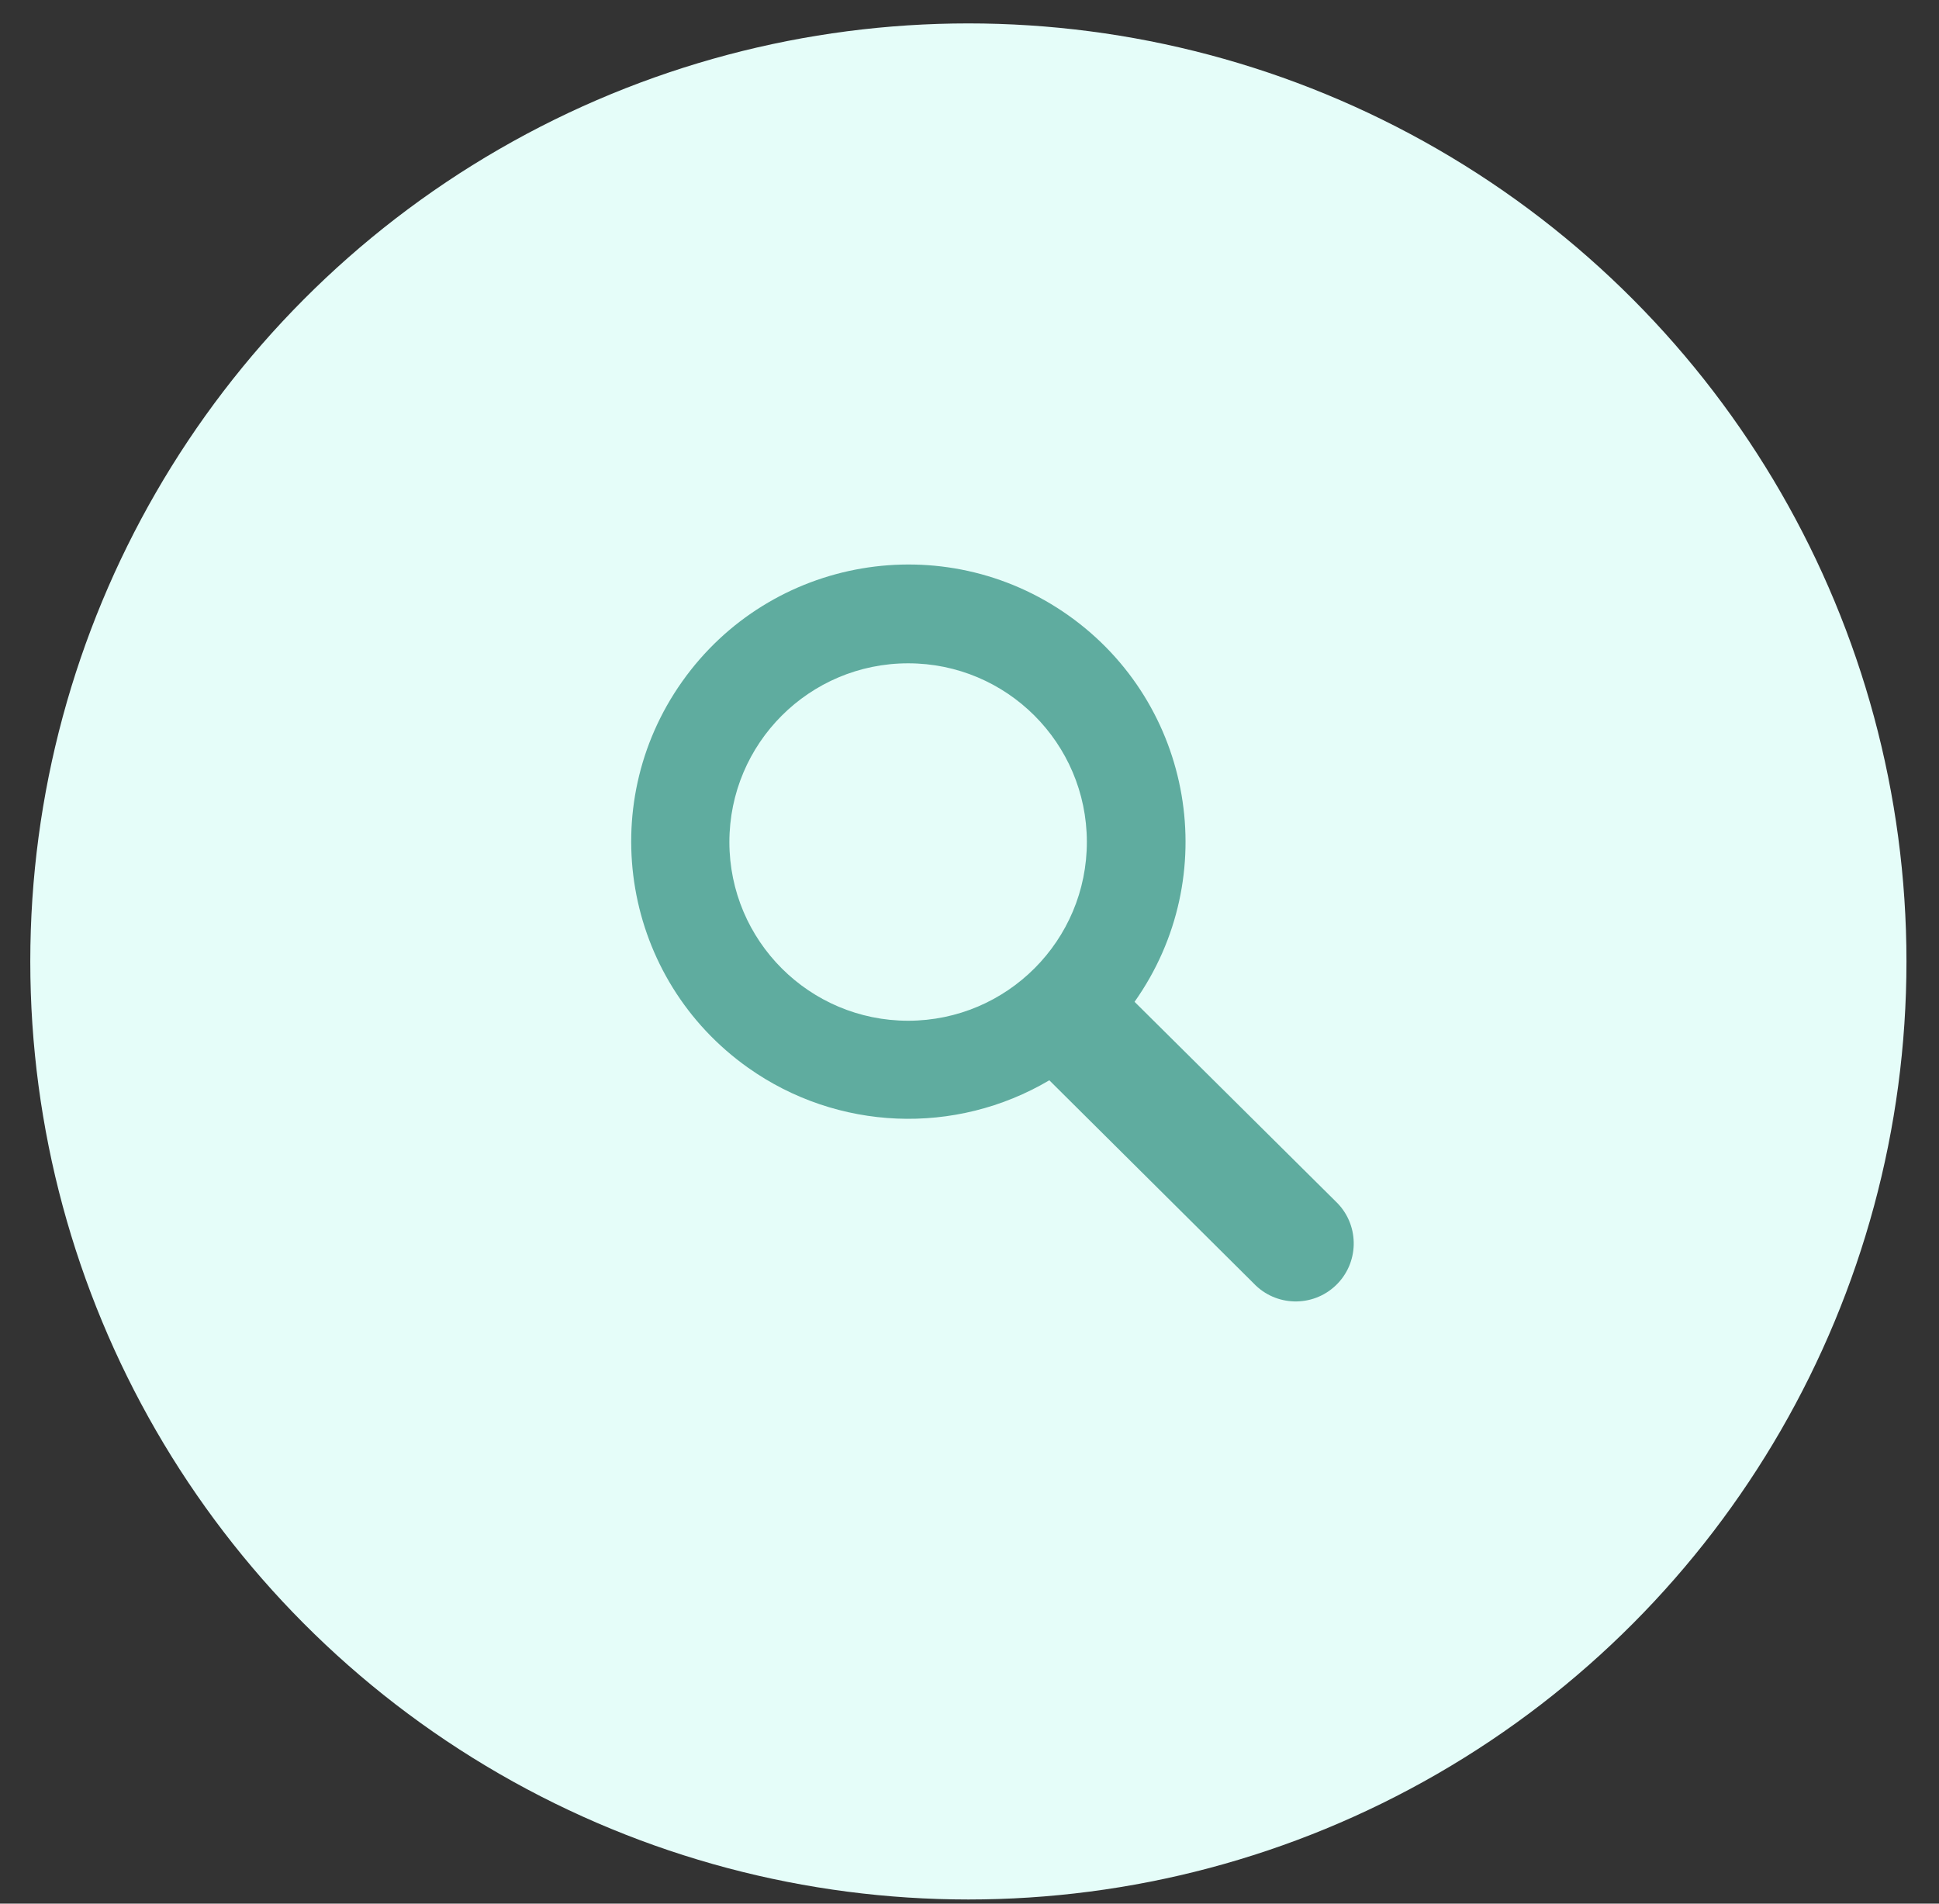<svg width="55" height="54" viewBox="0 0 55 54" fill="none" xmlns="http://www.w3.org/2000/svg">
<rect x="0" y="0" width="55" height="54" fill="#333333" stroke="none"/>
<circle cx="27.468" cy="27.273" r="26.609" fill="#E5FDF9"/>
<path fill-rule="evenodd" clip-rule="evenodd" d="M32.182 28.418C34.691 24.874 33.852 19.968 30.309 17.459C26.765 14.95 21.859 15.789 19.35 19.333C16.841 22.876 17.68 27.782 21.224 30.291C23.753 32.082 27.097 32.22 29.764 30.644L35.561 36.406C36.186 37.064 37.228 37.091 37.887 36.465C38.545 35.84 38.572 34.798 37.947 34.14C37.927 34.119 37.908 34.099 37.887 34.08L32.182 28.418ZM25.761 28.955C22.961 28.955 20.691 26.687 20.689 23.887C20.689 21.087 22.957 18.817 25.758 18.816C28.554 18.814 30.823 21.079 30.829 23.876C30.833 26.676 28.566 28.95 25.765 28.955H25.761Z" fill="#5FAC9F"/>
</svg>
